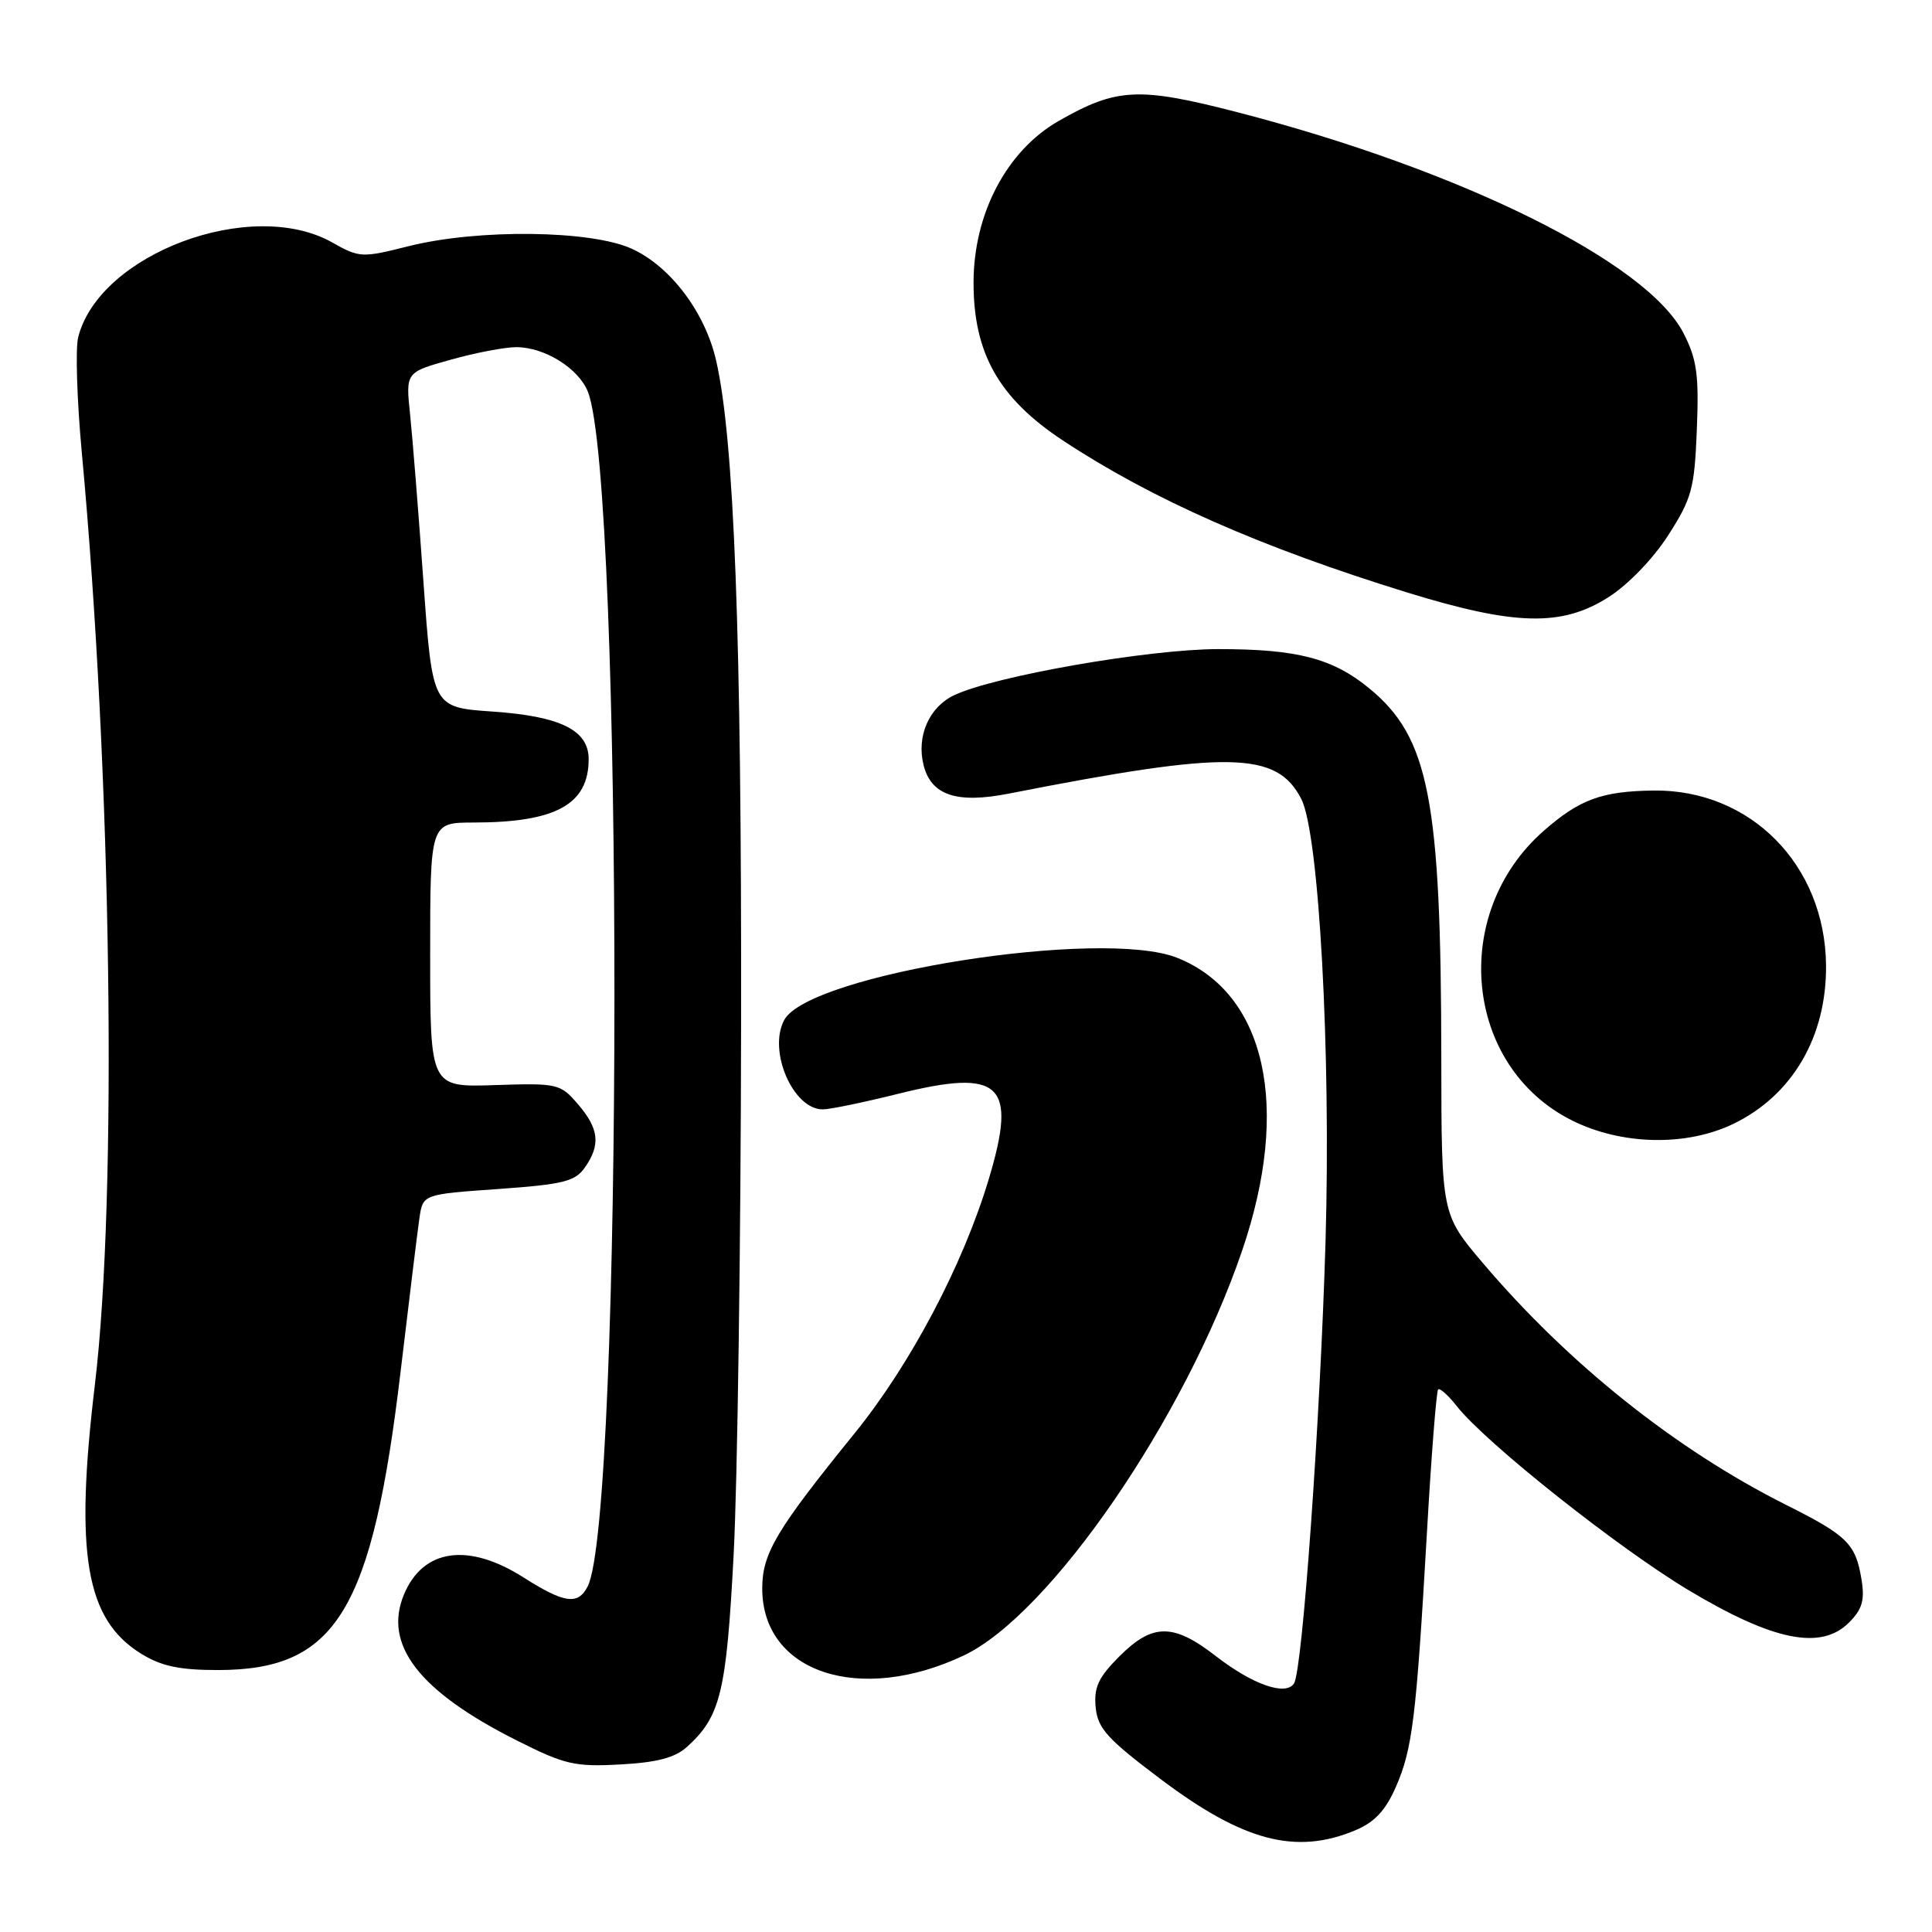 <?xml version="1.0" encoding="UTF-8" standalone="no"?>
<!DOCTYPE svg PUBLIC "-//W3C//DTD SVG 1.1//EN" "http://www.w3.org/Graphics/SVG/1.1/DTD/svg11.dtd" >
<svg xmlns="http://www.w3.org/2000/svg" xmlns:xlink="http://www.w3.org/1999/xlink" version="1.1" viewBox="0 0 256 256">
 <g >
 <path fill="currentColor"
d=" M 179.57 242.53 C 182.13 241.46 183.59 239.91 184.96 236.78 C 187.16 231.74 187.66 227.67 189.08 203.01 C 189.66 192.85 190.33 184.34 190.56 184.11 C 190.78 183.88 191.90 184.88 193.04 186.33 C 196.88 191.21 214.43 205.13 223.80 210.74 C 234.98 217.43 241.30 218.70 245.00 215.00 C 246.75 213.25 247.11 212.04 246.66 209.30 C 245.89 204.56 244.80 203.48 236.64 199.39 C 222.04 192.06 207.82 180.71 196.47 167.34 C 191.00 160.89 191.00 160.89 190.98 140.19 C 190.95 105.95 189.36 97.74 181.47 91.24 C 176.61 87.23 171.88 86.00 161.38 86.01 C 152.16 86.02 131.68 89.60 126.41 92.13 C 123.09 93.72 121.42 97.56 122.38 101.39 C 123.39 105.39 126.77 106.52 133.71 105.15 C 162.84 99.43 169.16 99.54 172.42 105.85 C 174.78 110.40 176.37 139.49 175.64 164.50 C 174.94 188.19 172.59 221.24 171.47 223.05 C 170.40 224.77 165.99 223.23 161.09 219.43 C 155.47 215.07 152.72 215.08 148.33 219.47 C 145.55 222.25 144.93 223.57 145.18 226.22 C 145.45 229.02 146.70 230.41 153.76 235.72 C 164.72 243.98 171.70 245.82 179.57 242.53 Z  M 91.03 231.47 C 95.48 227.44 96.25 224.27 97.21 206.02 C 97.72 196.38 98.16 164.65 98.20 135.50 C 98.27 84.13 97.29 58.24 94.89 47.77 C 93.43 41.38 88.82 35.27 83.69 32.95 C 78.27 30.49 63.34 30.32 54.19 32.61 C 47.94 34.18 47.64 34.17 43.99 32.11 C 33.29 26.10 13.14 33.64 10.36 44.69 C 9.98 46.20 10.20 53.08 10.84 59.97 C 14.80 102.62 15.58 158.41 12.57 183.50 C 9.88 205.97 11.36 214.59 18.71 219.13 C 21.38 220.78 23.79 221.29 28.87 221.29 C 44.58 221.29 49.32 213.50 53.11 181.50 C 54.22 172.15 55.33 163.09 55.58 161.38 C 56.04 158.25 56.04 158.25 66.02 157.55 C 74.63 156.94 76.20 156.55 77.50 154.70 C 79.61 151.69 79.37 149.55 76.58 146.31 C 74.24 143.59 73.90 143.51 65.58 143.78 C 57.00 144.07 57.00 144.07 57.00 126.53 C 57.00 109.00 57.00 109.00 62.75 108.99 C 73.66 108.98 78.00 106.59 78.00 100.59 C 78.00 96.74 74.26 94.90 65.19 94.28 C 57.30 93.73 57.30 93.73 56.11 77.12 C 55.46 67.98 54.66 57.99 54.34 54.92 C 53.75 49.33 53.75 49.33 59.69 47.67 C 62.96 46.75 66.88 46.00 68.41 46.00 C 72.18 46.00 76.70 48.83 77.91 51.94 C 82.62 64.10 82.57 201.28 77.85 210.25 C 76.56 212.71 74.77 212.45 69.34 209.00 C 62.04 204.37 56.07 205.22 53.54 211.25 C 50.74 217.91 55.49 224.09 68.46 230.61 C 74.82 233.82 76.15 234.13 82.18 233.80 C 87.05 233.54 89.44 232.91 91.03 231.47 Z  M 127.70 219.36 C 139.14 213.95 157.02 187.93 164.60 165.68 C 171.08 146.67 167.74 131.62 156.00 126.92 C 146.03 122.93 107.17 129.08 103.91 135.16 C 101.73 139.24 105.08 147.00 109.02 147.00 C 109.96 147.00 114.46 146.07 119.03 144.93 C 132.65 141.54 134.82 143.59 131.02 156.23 C 127.60 167.62 120.67 180.74 113.28 189.87 C 102.84 202.74 101.00 205.84 101.00 210.48 C 101.00 221.61 113.89 225.90 127.70 219.36 Z  M 229.69 148.91 C 237.52 145.12 242.05 137.35 241.96 127.88 C 241.82 114.60 231.94 104.59 219.10 104.75 C 212.25 104.84 209.30 105.92 204.55 110.09 C 192.03 121.08 194.02 141.34 208.31 148.47 C 214.89 151.75 223.46 151.93 229.69 148.91 Z  M 213.10 79.15 C 215.72 77.49 219.05 74.04 221.05 70.92 C 224.18 66.04 224.53 64.76 224.84 56.92 C 225.13 49.69 224.85 47.62 223.09 44.18 C 218.29 34.76 193.67 22.56 164.00 14.88 C 150.90 11.49 147.97 11.63 140.29 16.02 C 133.40 19.96 129.00 28.31 129.00 37.46 C 129.00 46.83 132.36 52.76 140.83 58.36 C 152.62 66.15 167.08 72.53 186.50 78.52 C 200.75 82.91 206.94 83.06 213.10 79.15 Z "/>
</g>
</svg>